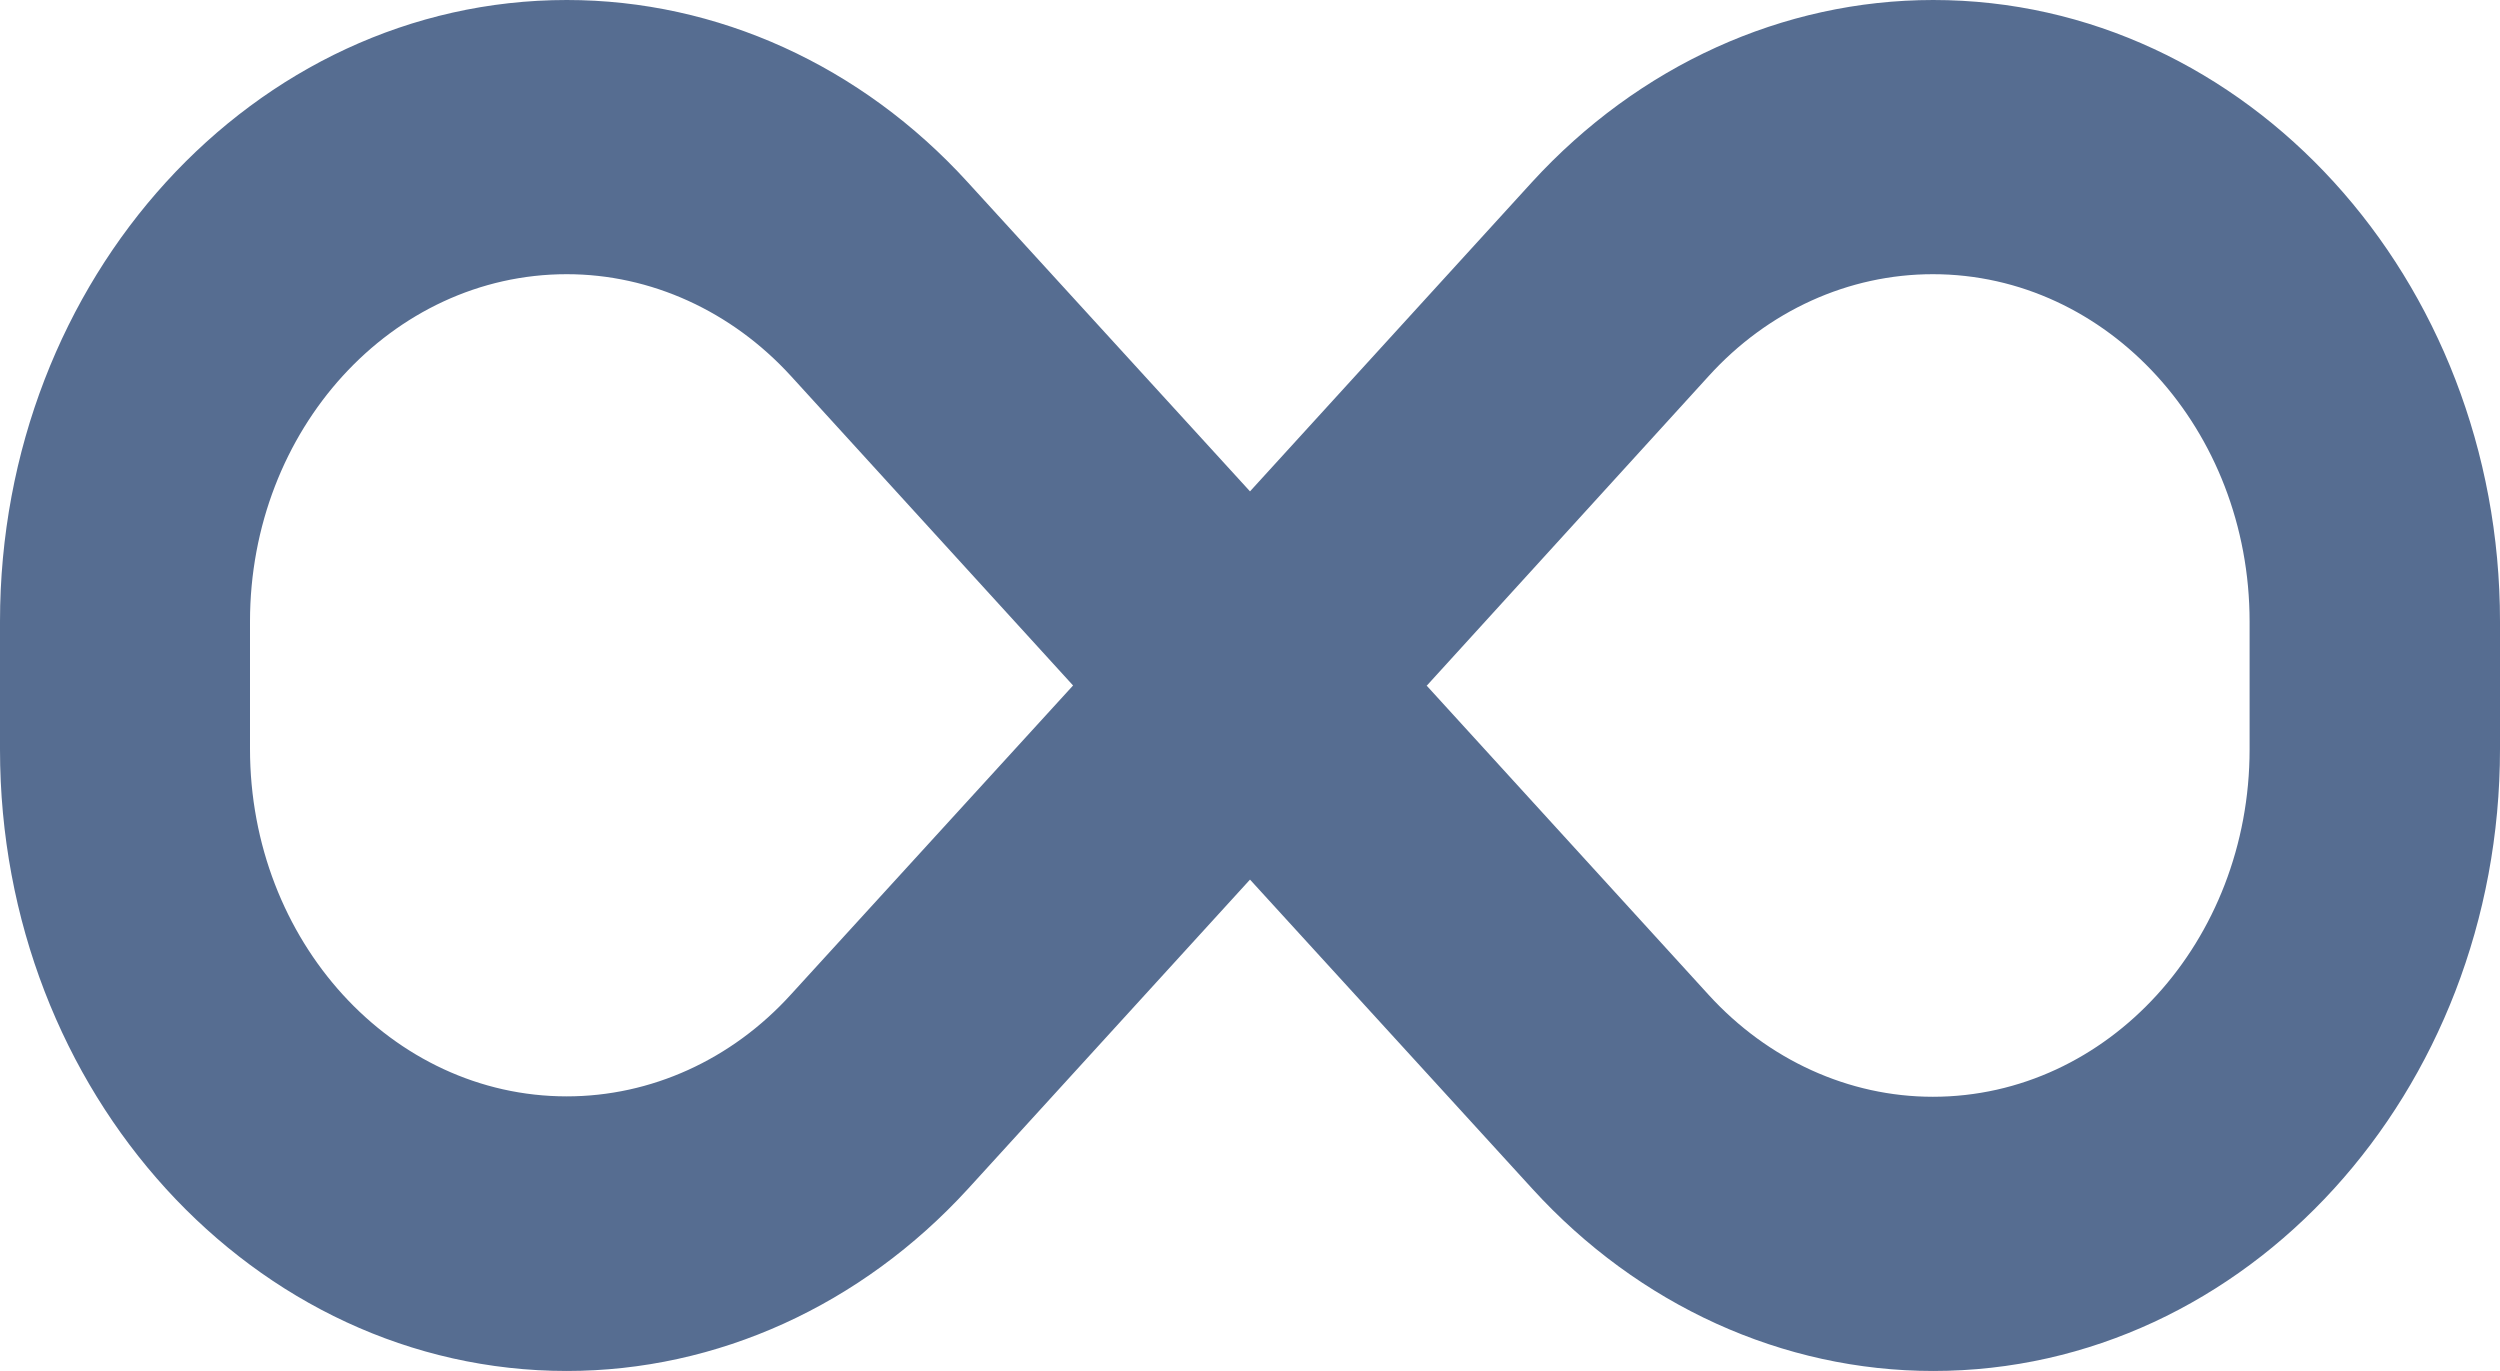 <svg width="31" height="17" viewBox="0 0 31 17" fill="none" xmlns="http://www.w3.org/2000/svg">
<path d="M0 7.708C0 3.453 3.148 0 7.028 0C8.893 0 10.681 0.813 11.998 2.258L15.5 6.093L18.997 2.258C20.32 0.813 22.107 0 23.972 0C27.852 0 31 3.453 31 7.708V9.286C31 13.547 27.852 17 23.972 17C22.107 17 20.32 16.187 19.002 14.742L15.5 10.907L12.003 14.742C10.681 16.187 8.893 17 7.028 17C3.148 17 0 13.547 0 9.292V7.708ZM13.306 8.5L9.809 4.664C9.072 3.857 8.07 3.4 7.028 3.4C4.858 3.4 3.1 5.328 3.1 7.708V9.286C3.1 11.666 4.858 13.595 7.028 13.595C8.07 13.595 9.072 13.143 9.809 12.33L13.306 8.5ZM17.689 8.5L21.187 12.336C21.923 13.143 22.925 13.6 23.967 13.6C26.137 13.6 27.895 11.672 27.895 9.292V7.708C27.895 5.328 26.137 3.4 23.967 3.4C22.925 3.4 21.923 3.852 21.187 4.664L17.694 8.5H17.689Z" fill="#566D91"/>
</svg>
